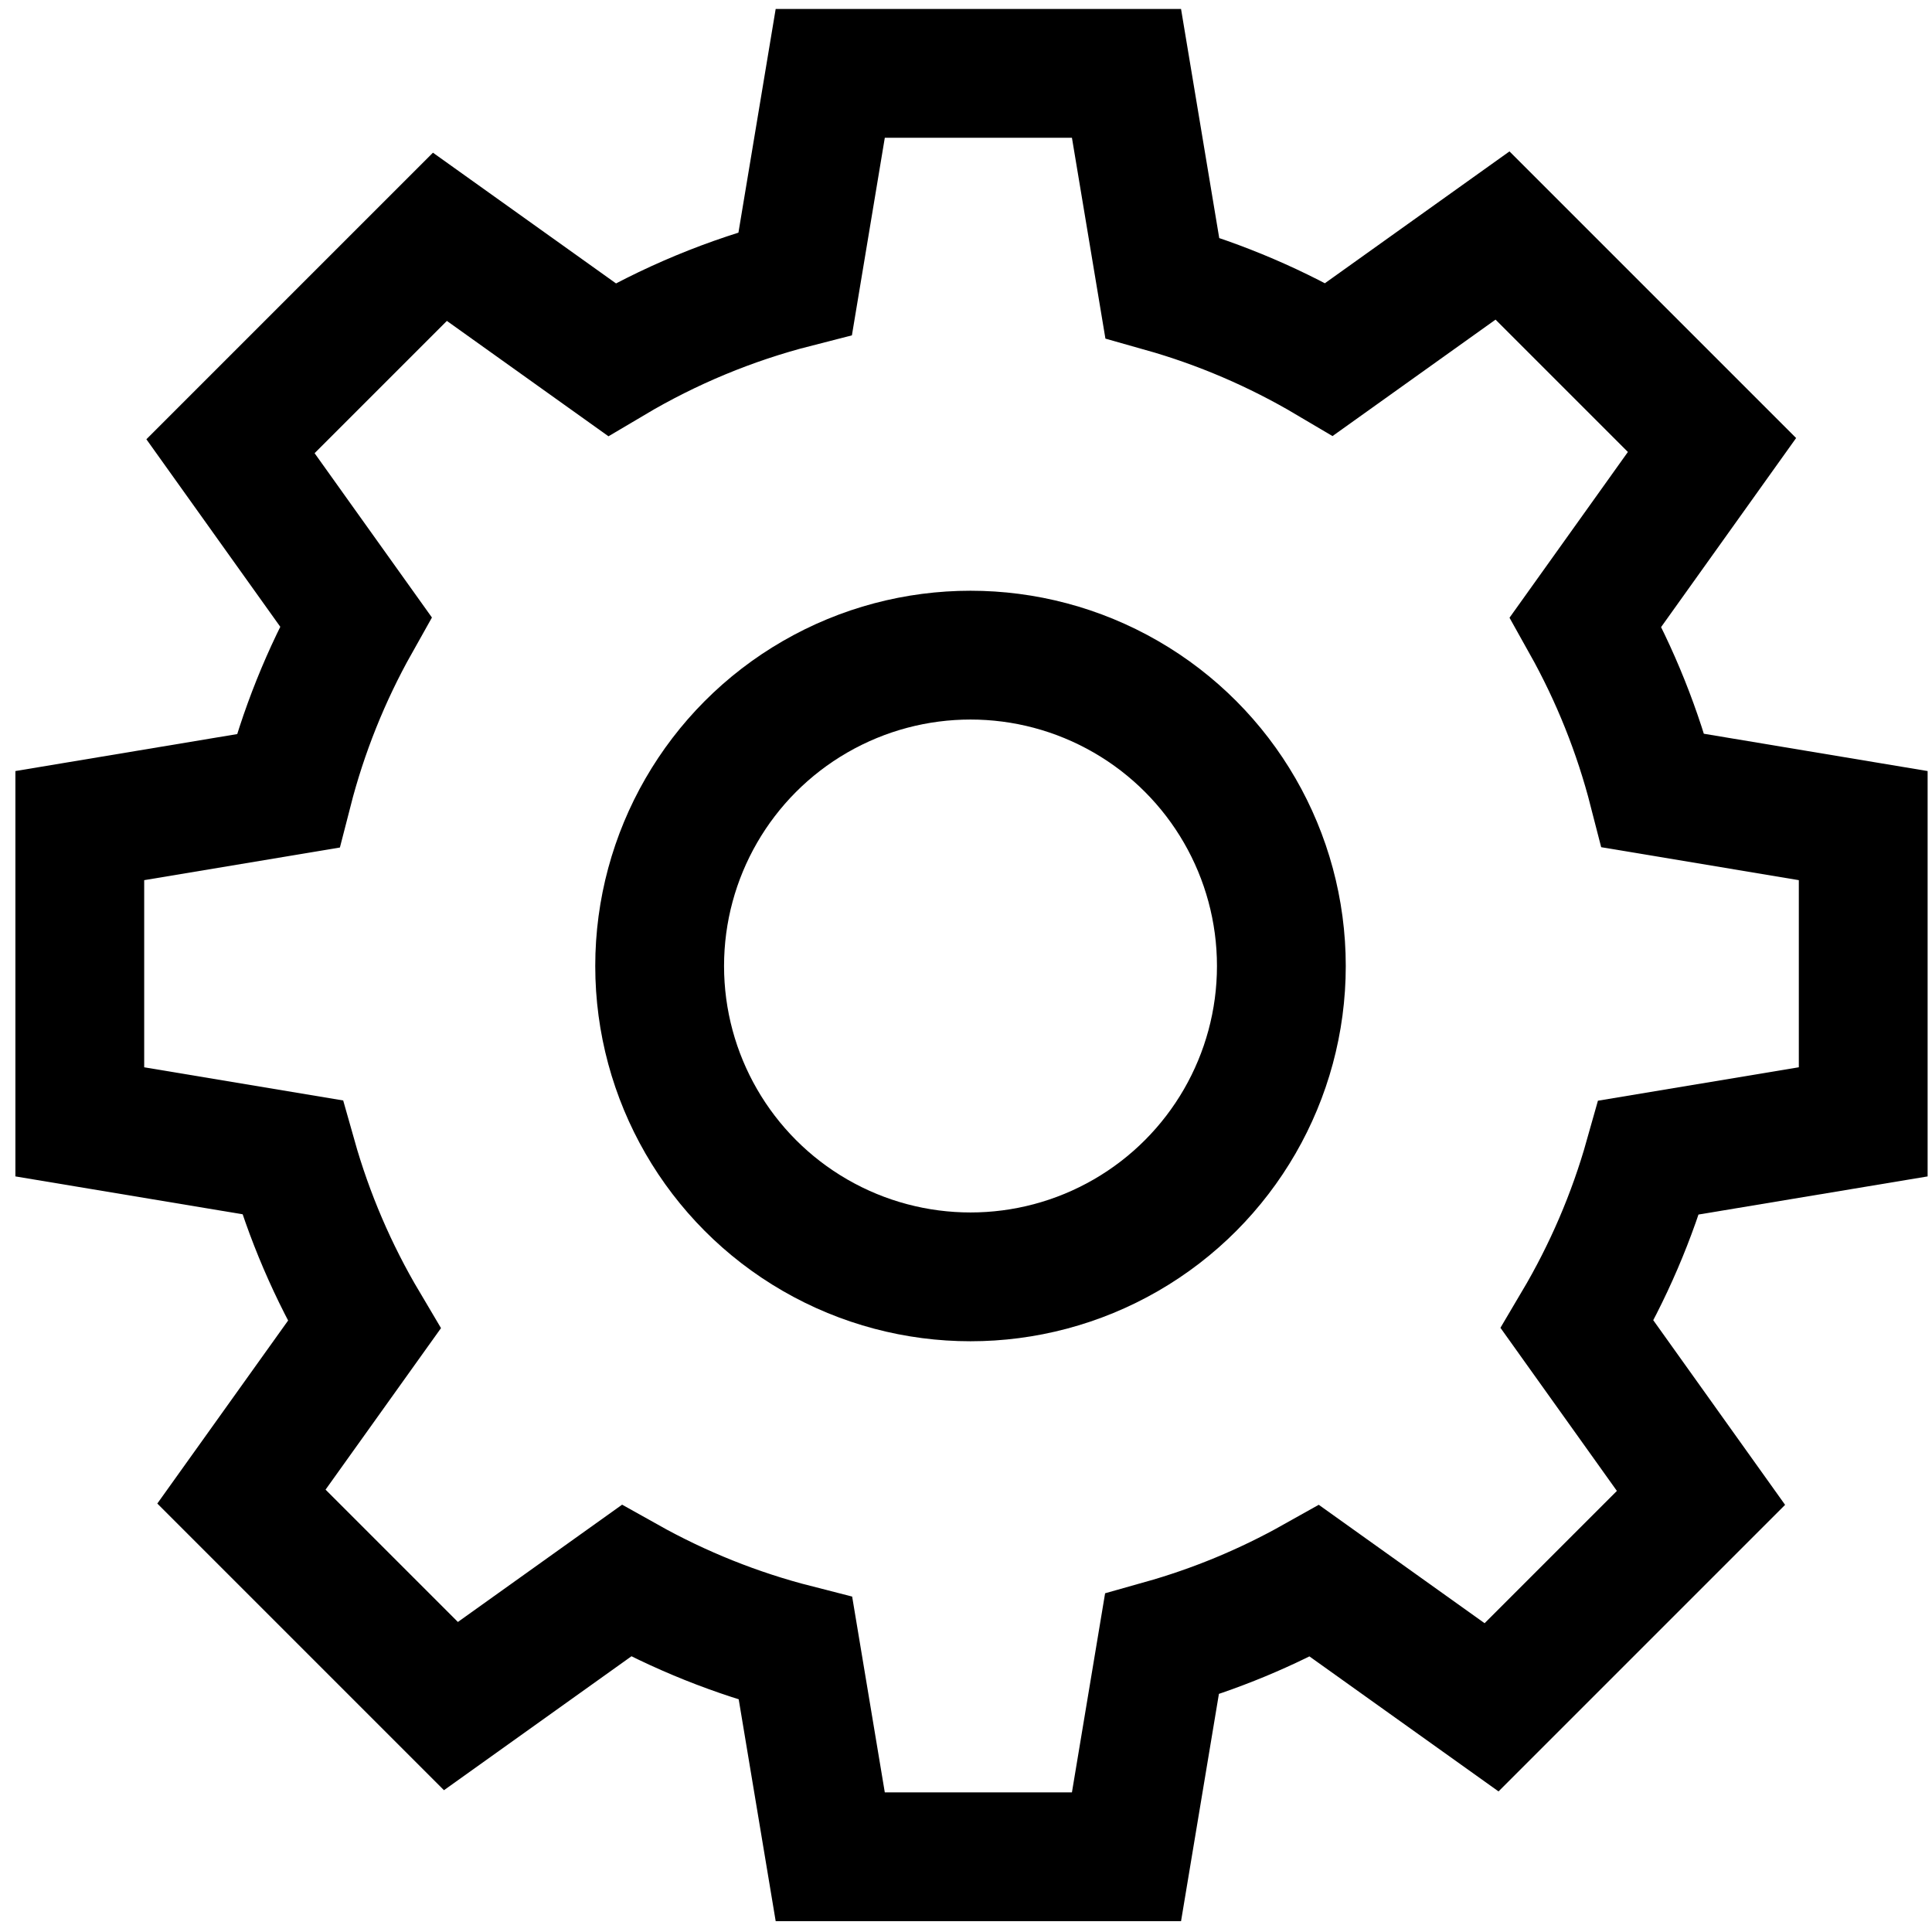 <?xml version="1.0" encoding="UTF-8"?>
<svg width="30px" height="30px" viewBox="0 0 30 30" version="1.1" xmlns="http://www.w3.org/2000/svg" xmlns:xlink="http://www.w3.org/1999/xlink">
    <!-- Generator: Sketch 52.2 (67145) - http://www.bohemiancoding.com/sketch -->
    <title>icon-gear-outline</title>
    <desc>Created with Sketch.</desc>
    <g id="gear-outline" stroke="none" stroke-width="1" fill="none" fill-rule="evenodd">
        <g id="Group-17-Copy" transform="translate(2, 1.48)" fill-rule="nonzero" stroke="currentColor" stroke-width="2">
            <circle id="Oval-9-Copy-3" cx="13.07" cy="13.52" r="4.827"></circle>
            <path d="M7.499,4.102 C8.386,3.576 9.344,3.177 10.349,2.92 L10.892,-0.341 L15.492,-0.341 L16.047,2.988 C16.958,3.245 17.829,3.619 18.64,4.099 L21.331,2.177 L24.584,5.43 L22.622,8.177 C23.082,8.999 23.435,9.879 23.67,10.796 L26.932,11.34 L26.932,15.94 L23.603,16.494 C23.346,17.406 22.971,18.276 22.491,19.087 L24.413,21.779 L21.161,25.031 L18.413,23.069 C17.666,23.488 16.87,23.818 16.042,24.051 L15.492,27.352 L10.892,27.352 L10.353,24.119 C9.433,23.884 8.55,23.529 7.725,23.067 L5.002,25.012 L1.749,21.759 L3.655,19.092 C3.172,18.278 2.797,17.404 2.539,16.49 L-0.761,15.94 L-0.761,11.34 L2.471,10.801 C2.707,9.88 3.061,8.997 3.524,8.173 L1.579,5.449 L4.831,2.197 L7.499,4.102 Z" id="Combined-Shape"></path>
        </g>
    </g>
</svg>

